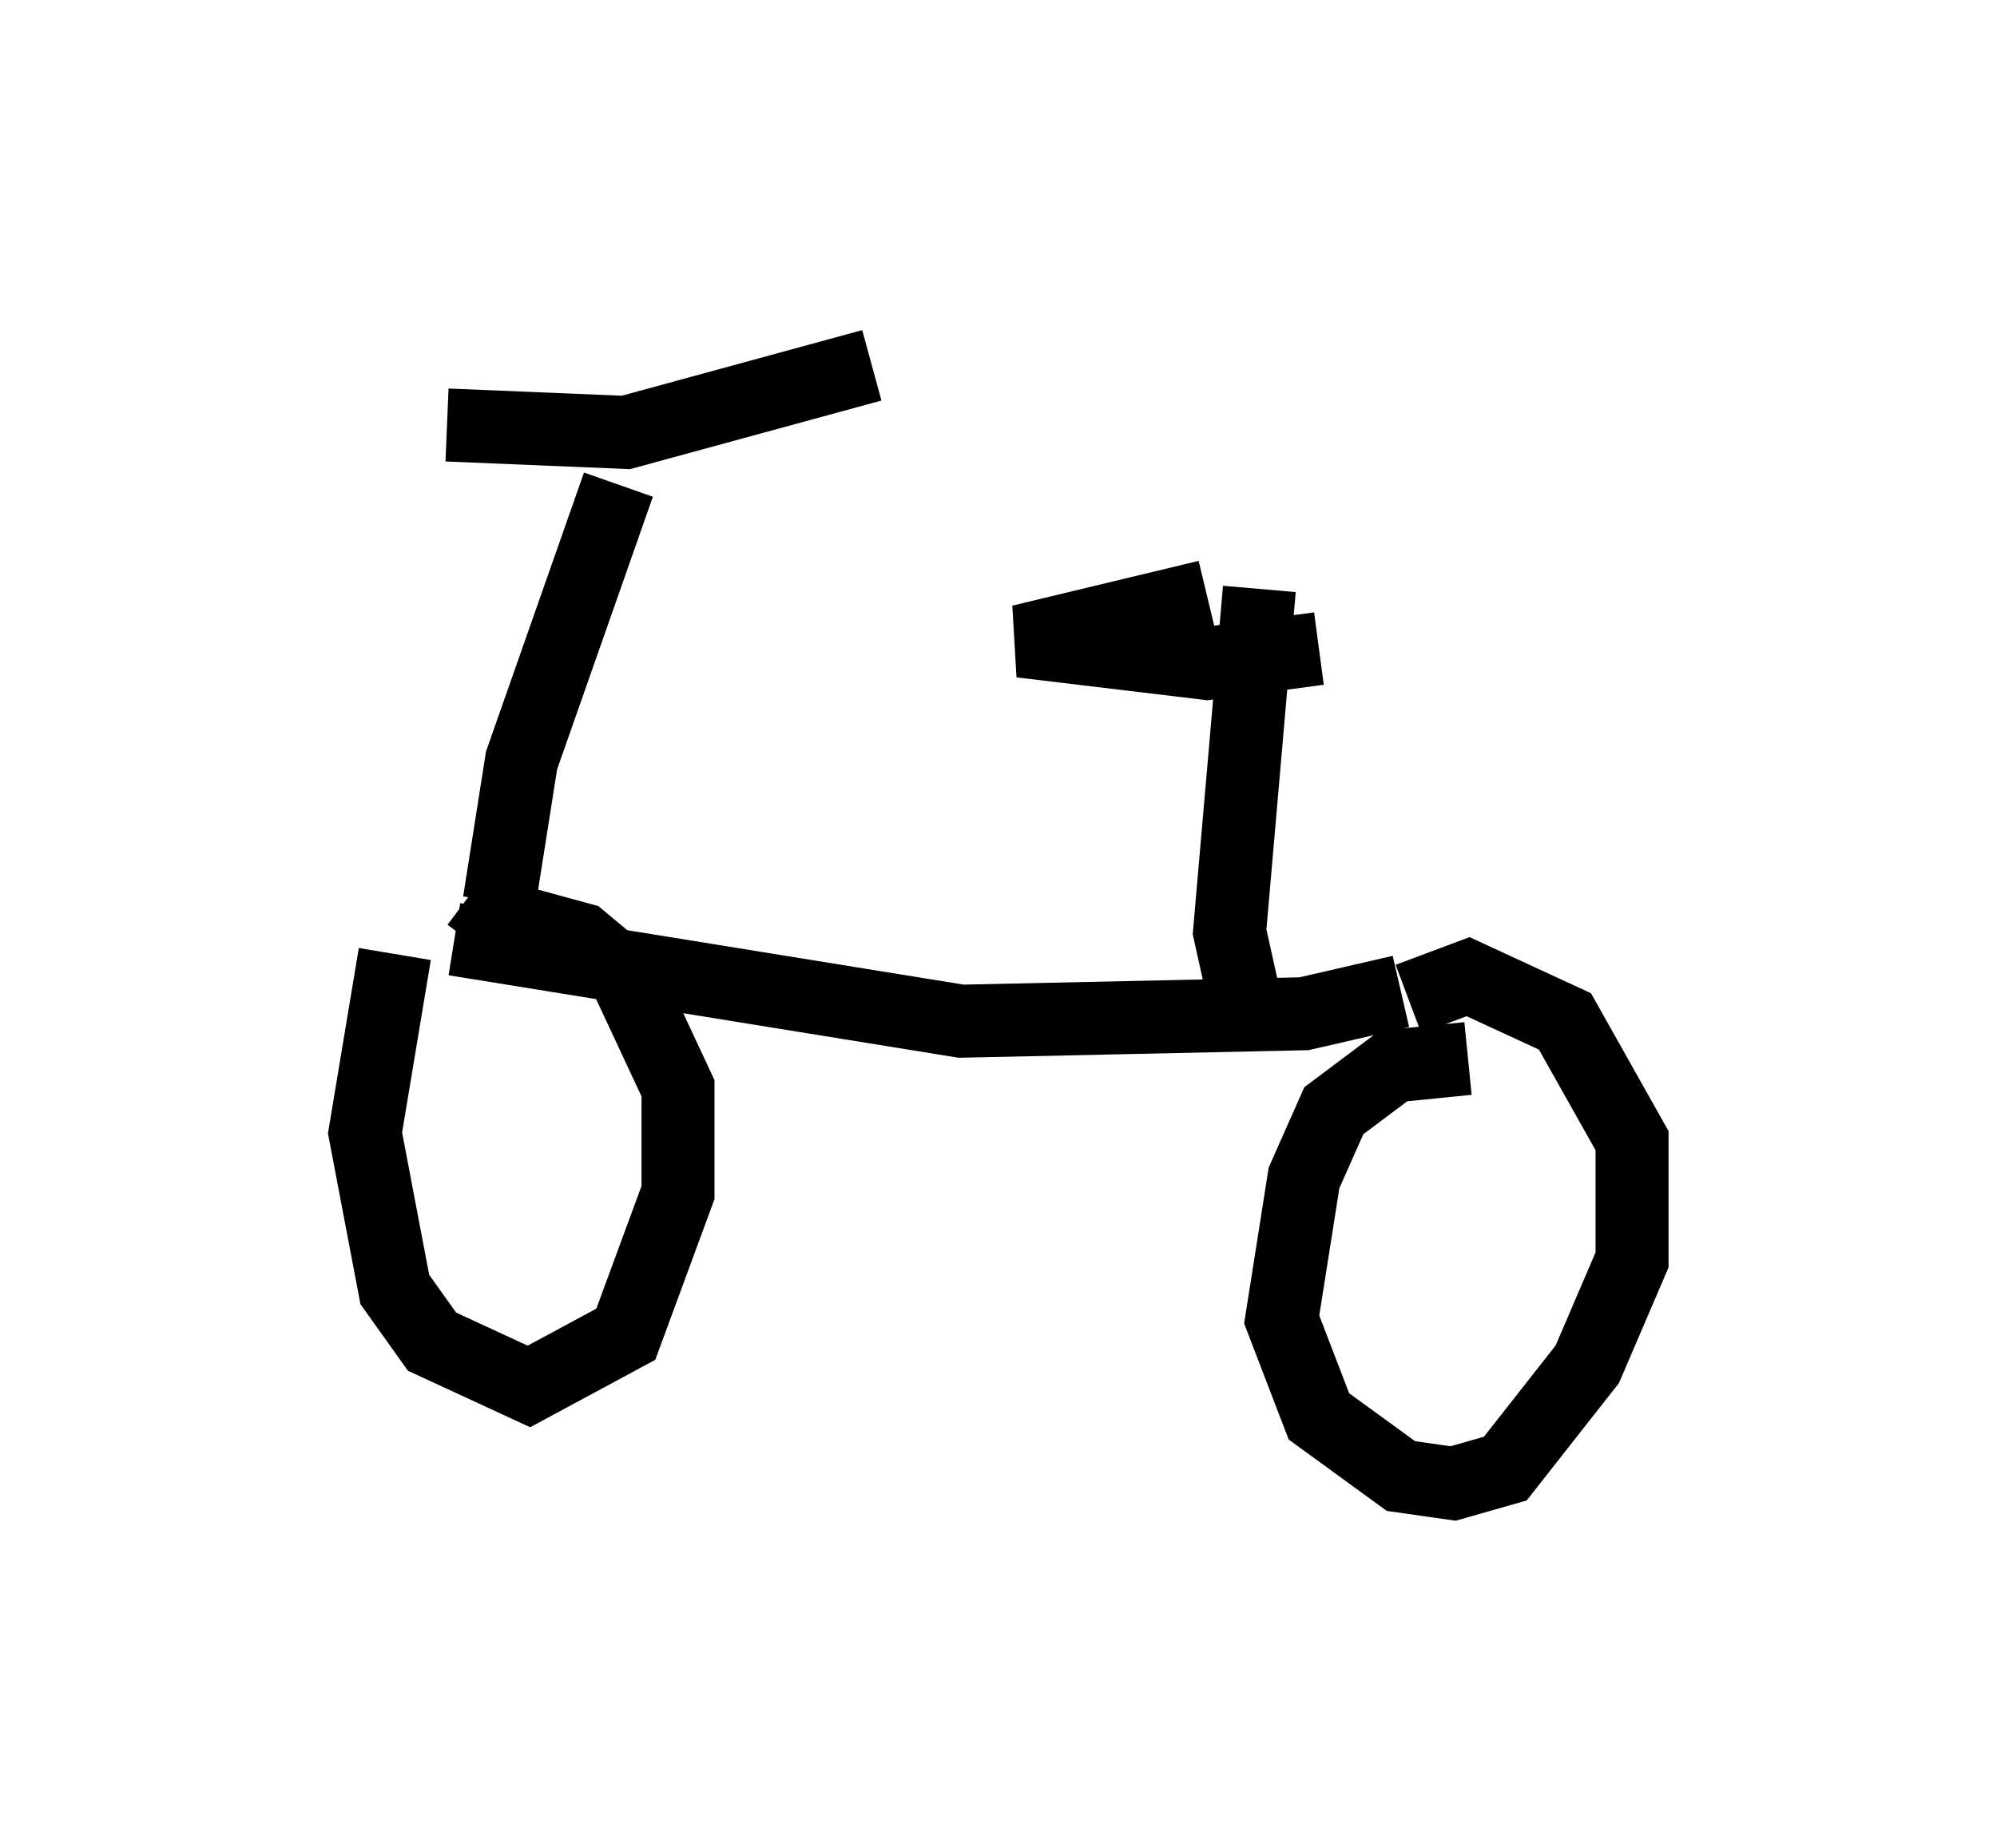 <?xml version="1.0" encoding="utf-8" ?>
<svg baseProfile="full" height="25.313" version="1.1" width="27.354" xmlns="http://www.w3.org/2000/svg" xmlns:ev="http://www.w3.org/2001/xml-events" xmlns:xlink="http://www.w3.org/1999/xlink"><defs /><rect fill="white" height="25.313" width="27.354" x="0" y="0" /><path d="M6.327, 11.738 m-0.919, 1.327 l-0.408, 2.45 0.408, 2.144 l0.51, 0.715 1.327, 0.613 l1.327, -0.715 0.715, -1.94 l0.0, -1.429 -0.715, -1.531 l-0.613, -0.51 -1.123, -0.306 l-0.306, 0.408 m-0.306, -0.102 l6.942, 1.123 4.696, -0.102 l1.327, -0.306 m0.919, 0.919 l-1.021, 0.102 -0.817, 0.613 l-0.408, 0.919 -0.306, 1.94 l0.51, 1.327 1.123, 0.817 l0.715, 0.102 0.715, -0.204 l1.123, -1.429 0.613, -1.429 l0.0, -1.633 -0.919, -1.633 l-1.327, -0.613 -0.817, 0.306 m-12.454, -1.327 l0.306, -1.94 1.327, -3.777 m-1.327, -0.715 l0.0, 0.0 m-1.021, -0.102 l2.45, 0.102 3.369, -0.919 m5.104, 8.677 l-0.204, -0.919 0.408, -4.696 m-0.715, 0.102 l-2.552, 0.613 2.552, 0.306 l1.531, -0.204 " fill="none" stroke="black" stroke-width="1" /></svg>